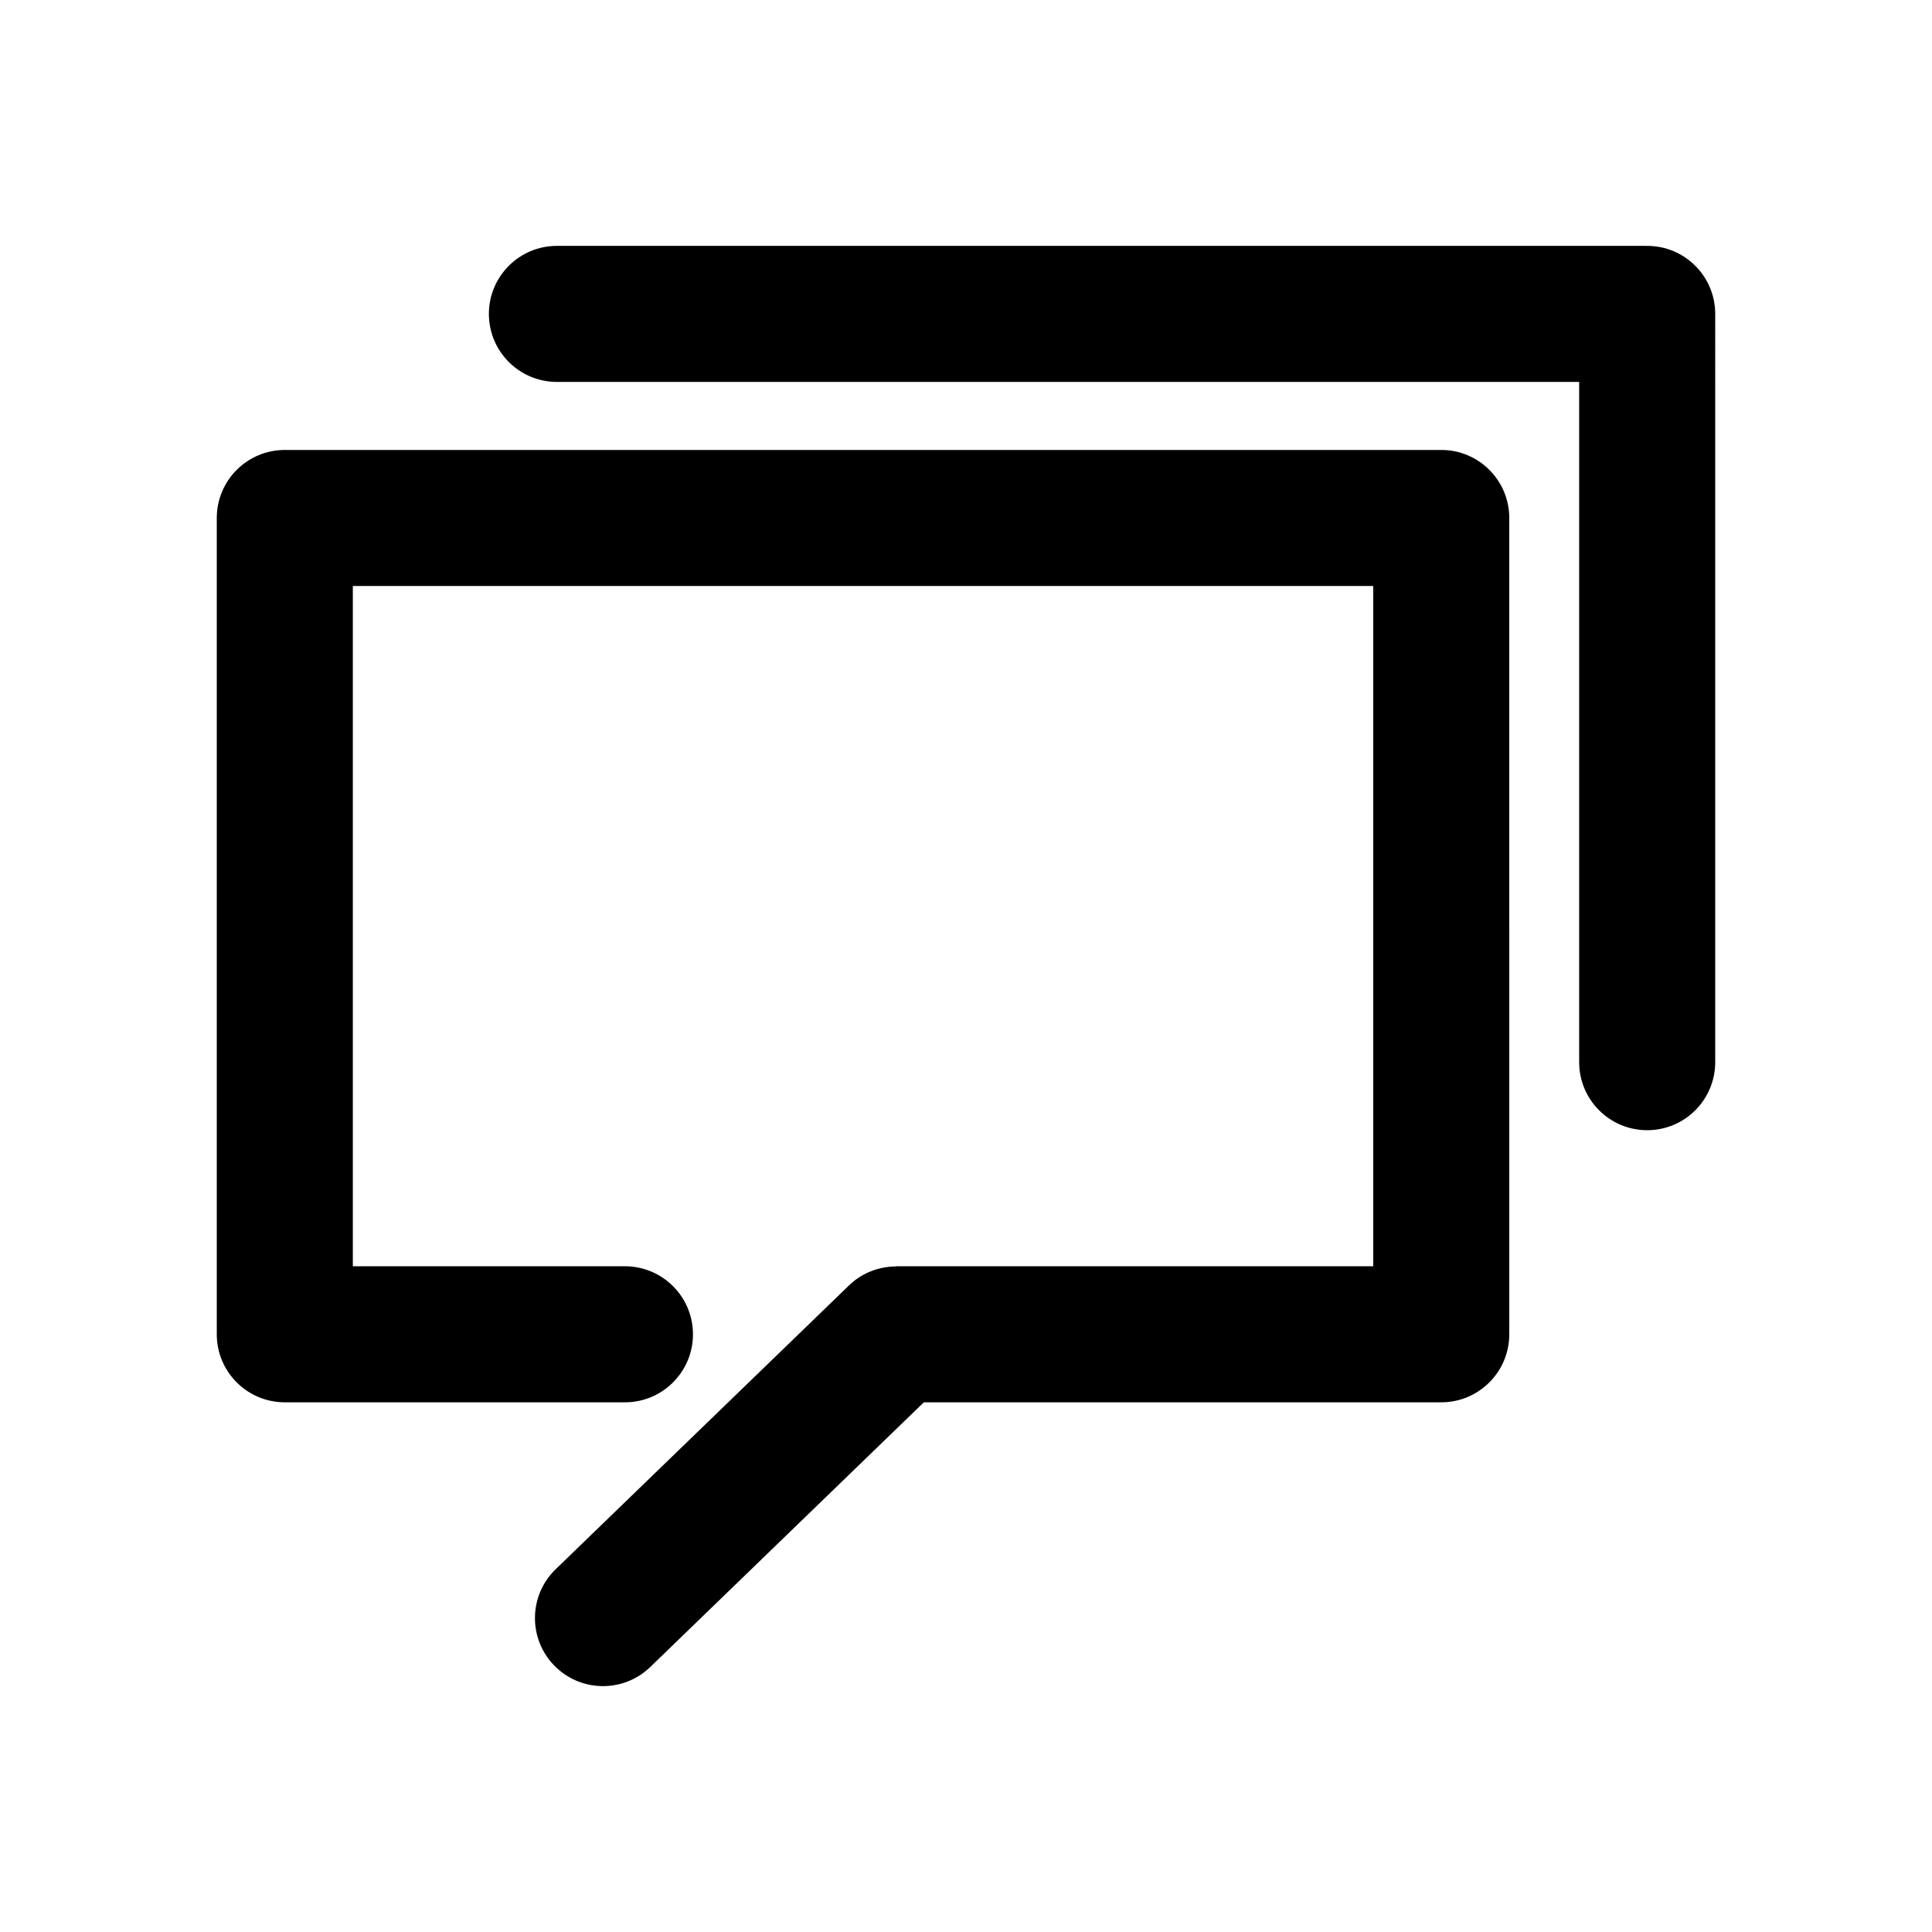 <?xml version="1.0" standalone="no"?><!DOCTYPE svg PUBLIC "-//W3C//DTD SVG 1.1//EN" "http://www.w3.org/Graphics/SVG/1.1/DTD/svg11.dtd"><svg t="1573704643832" class="icon" viewBox="0 0 1024 1024" version="1.1" xmlns="http://www.w3.org/2000/svg" p-id="6838" xmlns:xlink="http://www.w3.org/1999/xlink" width="200" height="200"><defs><style type="text/css"></style></defs><path d="M763.889 238.486 150.954 238.486c-19.913 0-36.055 16.143-36.055 36.055L114.899 707.2l0 0.001c0 19.913 16.143 36.054 36.055 36.054l180.275 0c19.913 0 36.055-16.142 36.055-36.054l0-0.001c0-19.913-16.143-36.055-36.055-36.055L187.009 671.145 187.009 310.595l540.824 0 0 360.55L475.45 671.145c-0.351 0-0.675 0.093-1.023 0.103-8.815 0.156-17.596 3.427-24.431 10.041l-155.471 150.423c-14.312 13.846-14.689 36.671-0.842 50.983 13.846 14.311 36.672 14.686 50.983 0.84l144.988-140.281 274.236 0c19.913 0 36.055-16.142 36.055-36.054l0-0.001L799.944 274.541C799.944 254.628 783.801 238.486 763.889 238.486z" p-id="6839"></path><path d="M873.045 130.32c-0.17 0-0.325 0.047-0.495 0.049-0.17-0.002-0.326-0.049-0.496-0.049L295.175 130.32c-19.913 0-36.055 16.143-36.055 36.055 0 19.914 16.143 36.055 36.055 36.055l541.816 0 0 360.551c0 19.913 16.143 36.054 36.055 36.054s36.055-16.142 36.055-36.054L909.101 166.375C909.1 146.463 892.957 130.32 873.045 130.32z" p-id="6840"></path></svg>